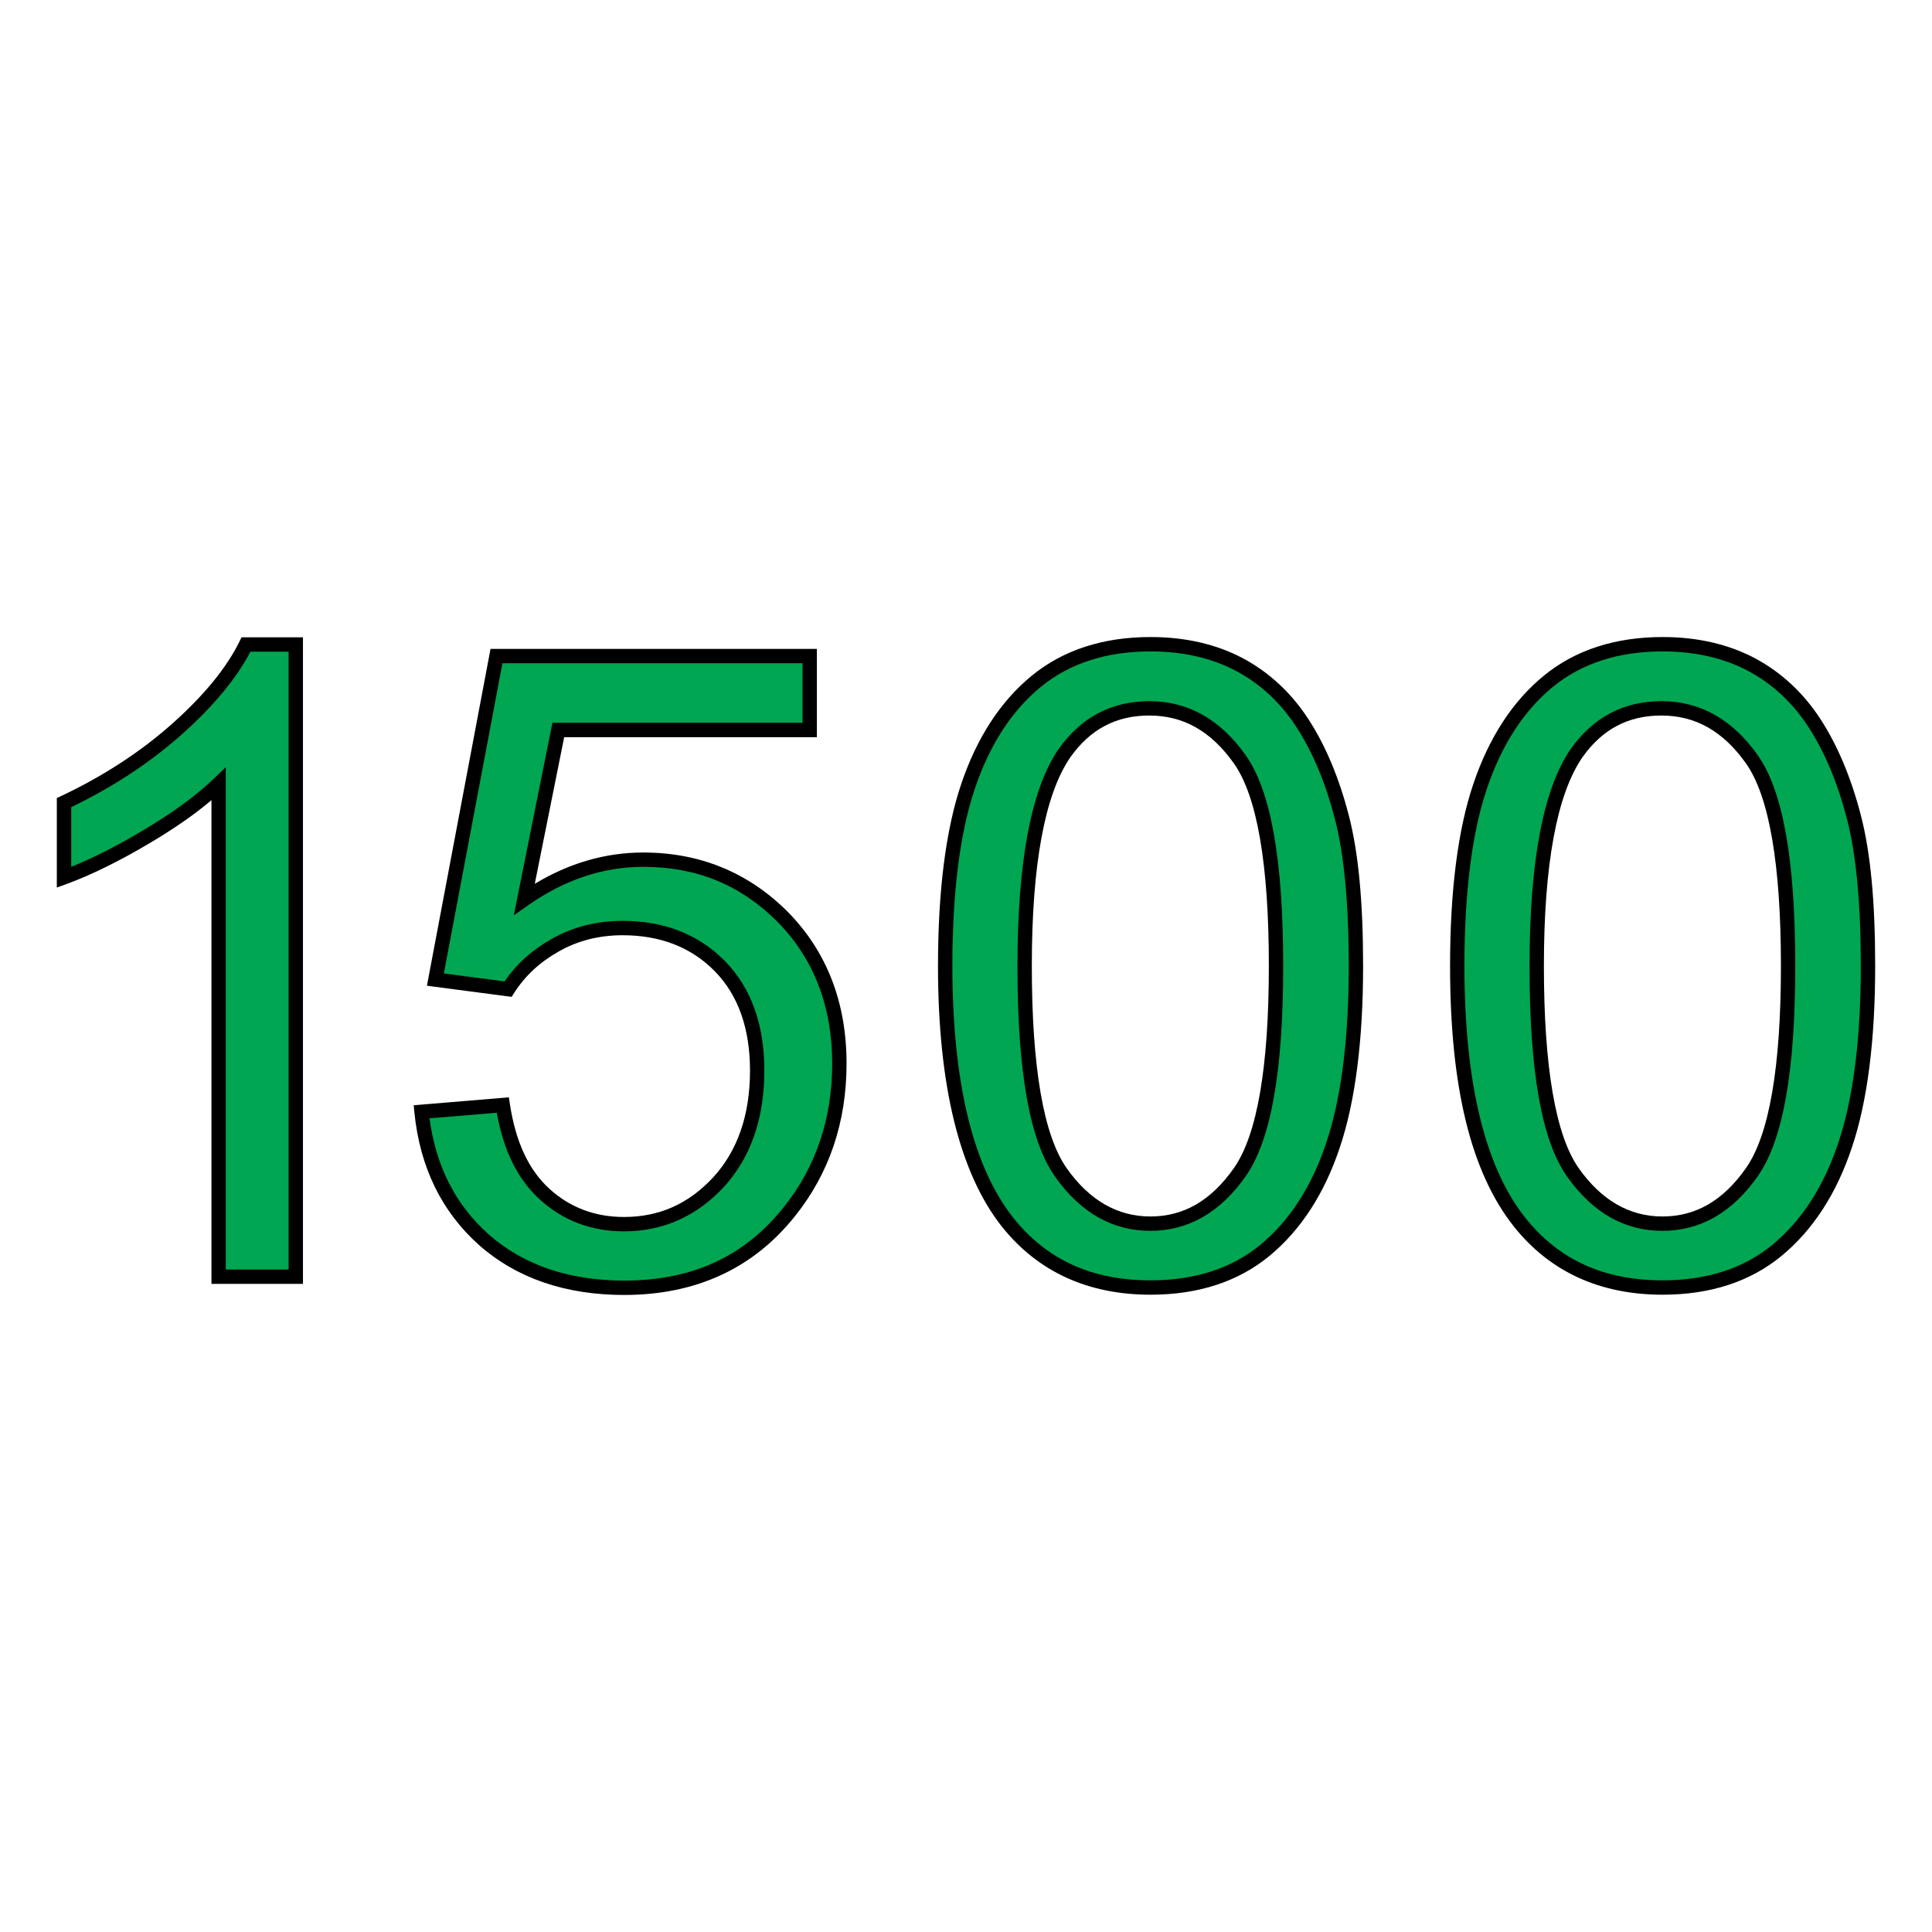 <?xml version="1.0" encoding="utf-8"?>
<!-- Generator: Adobe Illustrator 16.0.0, SVG Export Plug-In . SVG Version: 6.00 Build 0)  -->
<!DOCTYPE svg PUBLIC "-//W3C//DTD SVG 1.1//EN" "http://www.w3.org/Graphics/SVG/1.1/DTD/svg11.dtd">
<svg version="1.1" id="Layer_1" xmlns="http://www.w3.org/2000/svg" xmlns:xlink="http://www.w3.org/1999/xlink" x="0px" y="0px"
	 width="85px" height="85px" viewBox="0 0 85 85" enable-background="new 0 0 85 85" xml:space="preserve">
<g>
	<g enable-background="new    ">
		<path fill="#00A651" d="M13.024,56.17H9.618V34.493c-0.818,0.785-1.892,1.56-3.219,2.345s-2.521,1.371-3.583,1.759v-3.285
			c1.902-0.896,3.562-1.979,4.988-3.251c1.427-1.272,2.433-2.512,3.02-3.705h2.189V56.17H13.024z"/>
	</g>
	<g enable-background="new    ">
		<path d="M13.329,56.486H9.303V35.203c-0.738,0.628-1.643,1.256-2.742,1.906C5.224,37.9,4,38.501,2.925,38.894L2.5,39.048v-3.937
			l0.182-0.085c1.858-0.876,3.511-1.952,4.912-3.202c1.386-1.235,2.378-2.449,2.946-3.608l0.087-0.177h2.702V56.486z M9.935,55.854
			h2.763V28.671h-1.68c-0.615,1.178-1.625,2.396-3.003,3.625c-1.401,1.249-3.043,2.33-4.882,3.215v2.626
			c0.934-0.375,1.977-0.902,3.105-1.571c1.339-0.792,2.373-1.545,3.161-2.301l0.535-0.513V55.854z"/>
	</g>
	<g enable-background="new    ">
		<path fill="#00A651" d="M18.547,48.915l3.573-0.299c0.266,1.737,0.873,3.041,1.847,3.927c0.962,0.874,2.123,1.315,3.483,1.315
			c1.637,0,3.02-0.618,4.159-1.847c1.139-1.238,1.703-2.875,1.703-4.91c0-1.936-0.542-3.474-1.637-4.591
			c-1.096-1.116-2.522-1.681-4.28-1.681c-1.096,0-2.09,0.255-2.965,0.752c-0.885,0.498-1.569,1.14-2.079,1.936l-3.195-0.42
			l2.688-14.233h13.78v3.251h-11.06l-1.493,7.443c1.659-1.161,3.406-1.736,5.23-1.736c2.422,0,4.457,0.841,6.127,2.51
			c1.659,1.682,2.5,3.827,2.5,6.46c0,2.51-0.729,4.678-2.19,6.503c-1.78,2.245-4.202,3.361-7.276,3.361
			c-2.521,0-4.579-0.707-6.172-2.112C19.687,53.118,18.779,51.237,18.547,48.915z"/>
	</g>
	<g enable-background="new    ">
		<path d="M27.462,56.973c-2.585,0-4.731-0.737-6.381-2.191c-1.649-1.468-2.607-3.431-2.849-5.834l-0.031-0.321l4.187-0.349
			l0.044,0.292c0.258,1.681,0.829,2.904,1.748,3.74c0.901,0.818,2.002,1.232,3.271,1.232c1.553,0,2.837-0.57,3.927-1.745
			c1.074-1.168,1.619-2.748,1.619-4.695c0-1.853-0.521-3.322-1.547-4.369c-1.031-1.053-2.396-1.586-4.054-1.586
			c-1.035,0-1.98,0.238-2.808,0.711c-0.84,0.473-1.484,1.071-1.97,1.83l-0.108,0.17l-3.727-0.49l2.798-14.819h14.358v3.884H24.822
			l-1.294,6.451c1.515-0.914,3.117-1.377,4.773-1.377c2.486,0,4.623,0.876,6.351,2.604c1.721,1.743,2.593,3.991,2.593,6.683
			c0,2.572-0.761,4.826-2.26,6.7C33.154,55.801,30.623,56.973,27.462,56.973z M18.898,49.203c0.274,2.096,1.148,3.812,2.602,5.105
			c1.529,1.349,3.535,2.032,5.962,2.032c3,0,5.299-1.061,7.029-3.242c1.408-1.761,2.122-3.882,2.122-6.307
			c0-2.52-0.812-4.618-2.409-6.237c-1.625-1.626-3.557-2.417-5.902-2.417c-1.759,0-3.458,0.565-5.05,1.68l-0.646,0.452l1.699-8.47
			h11.003v-2.62H22.105l-2.577,13.647l2.669,0.352c0.528-0.77,1.21-1.383,2.079-1.872c0.923-0.525,1.973-0.792,3.119-0.792
			c1.834,0,3.351,0.597,4.505,1.775c1.146,1.17,1.728,2.788,1.728,4.812c0,2.111-0.602,3.835-1.786,5.125
			c-1.201,1.293-2.678,1.948-4.392,1.948c-1.431,0-2.674-0.47-3.695-1.397c-0.976-0.887-1.598-2.139-1.899-3.821L18.898,49.203z"/>
	</g>
	<g enable-background="new    ">
		<path fill="#00A651" d="M41.584,42.5c0-3.273,0.333-5.917,1.007-7.907c0.675-2.002,1.682-3.539,3.009-4.623
			s2.997-1.626,5.021-1.626c1.482,0,2.787,0.299,3.915,0.896c1.117,0.598,2.046,1.461,2.776,2.589
			c0.729,1.128,1.305,2.499,1.726,4.125c0.42,1.614,0.619,3.805,0.619,6.547c0,3.253-0.333,5.873-1.007,7.875
			c-0.664,2.001-1.67,3.539-2.997,4.634c-1.328,1.095-3.008,1.637-5.032,1.637c-2.676,0-4.767-0.962-6.293-2.876
			C42.502,51.459,41.584,47.71,41.584,42.5z M45.079,42.5c0,4.546,0.531,7.576,1.593,9.08c1.062,1.505,2.378,2.257,3.938,2.257
			s2.876-0.752,3.937-2.268c1.062-1.515,1.594-4.534,1.594-9.069c0-4.557-0.531-7.587-1.594-9.091
			c-1.061-1.504-2.388-2.245-3.981-2.245c-1.56,0-2.809,0.664-3.738,1.979C45.666,34.836,45.079,37.955,45.079,42.5z"/>
	</g>
	<g enable-background="new    ">
		<path d="M50.62,56.962c-2.754,0-4.954-1.008-6.54-2.994c-1.866-2.363-2.812-6.222-2.812-11.468c0-3.311,0.345-6.006,1.022-8.009
			c0.688-2.04,1.734-3.644,3.108-4.767c1.379-1.126,3.135-1.697,5.221-1.697c1.527,0,2.894,0.314,4.062,0.933
			c1.167,0.624,2.14,1.53,2.894,2.696c0.747,1.153,1.341,2.572,1.767,4.218c0.423,1.627,0.629,3.794,0.629,6.626
			c0,3.278-0.345,5.962-1.022,7.976c-0.674,2.03-1.715,3.639-3.096,4.777C54.479,56.387,52.718,56.962,50.62,56.962z M50.62,28.659
			c-1.937,0-3.559,0.523-4.821,1.555c-1.28,1.047-2.26,2.554-2.908,4.479c-0.657,1.938-0.99,4.564-0.99,7.807
			c0,5.101,0.9,8.826,2.676,11.074c1.479,1.854,3.456,2.756,6.044,2.756c1.947,0,3.573-0.527,4.831-1.565
			c1.287-1.062,2.263-2.572,2.898-4.488c0.657-1.95,0.99-4.566,0.99-7.776c0-2.738-0.205-4.915-0.609-6.468
			c-0.408-1.579-0.976-2.937-1.685-4.033c-0.695-1.074-1.59-1.909-2.66-2.48C53.31,28.949,52.043,28.659,50.62,28.659z
			 M50.609,54.152c-1.664,0-3.077-0.804-4.195-2.39c-1.11-1.573-1.65-4.603-1.65-9.263c0-4.583,0.606-7.792,1.803-9.535
			c0.992-1.405,2.337-2.116,3.998-2.116c1.699,0,3.126,0.8,4.24,2.378c1.11,1.574,1.65,4.606,1.65,9.273
			c0,4.641-0.54,7.666-1.649,9.25C53.688,53.345,52.276,54.152,50.609,54.152z M50.564,31.48c-1.464,0-2.603,0.604-3.479,1.846
			c-1.121,1.633-1.689,4.721-1.689,9.174c0,4.462,0.517,7.455,1.535,8.898c0.993,1.408,2.23,2.122,3.679,2.122
			c1.47,0,2.673-0.697,3.679-2.132c1.019-1.455,1.535-4.444,1.535-8.889c0-4.468-0.517-7.466-1.535-8.908
			C53.285,32.171,52.068,31.48,50.564,31.48z"/>
	</g>
	<g enable-background="new    ">
		<path fill="#00A651" d="M64.113,42.5c0-3.273,0.331-5.917,1.007-7.907c0.674-2.002,1.681-3.539,3.007-4.623
			c1.327-1.084,2.998-1.626,5.022-1.626c1.481,0,2.786,0.299,3.915,0.896c1.116,0.598,2.045,1.461,2.775,2.589
			s1.305,2.499,1.725,4.125c0.421,1.614,0.619,3.805,0.619,6.547c0,3.253-0.331,5.873-1.006,7.875
			c-0.663,2.001-1.67,3.539-2.997,4.634s-3.009,1.637-5.031,1.637c-2.678,0-4.768-0.962-6.294-2.876
			C65.02,51.459,64.113,47.71,64.113,42.5z M67.608,42.5c0,4.546,0.53,7.576,1.592,9.08c1.062,1.505,2.378,2.257,3.937,2.257
			c1.56,0,2.876-0.752,3.938-2.268c1.061-1.515,1.592-4.534,1.592-9.069c0-4.557-0.531-7.587-1.592-9.091
			c-1.062-1.504-2.39-2.245-3.981-2.245c-1.56,0-2.81,0.664-3.738,1.979C68.193,34.836,67.608,37.955,67.608,42.5z"/>
	</g>
	<g enable-background="new    ">
		<path d="M73.149,56.962c-2.756,0-4.956-1.008-6.54-2.994c-1.893-2.383-2.812-6.134-2.812-11.468c0-3.311,0.344-6.005,1.023-8.009
			c0.688-2.04,1.732-3.644,3.107-4.767c1.379-1.126,3.136-1.697,5.222-1.697c1.526,0,2.894,0.314,4.062,0.933
			c1.166,0.624,2.14,1.53,2.894,2.696c0.746,1.153,1.341,2.572,1.766,4.218c0.424,1.627,0.629,3.794,0.629,6.626
			c0,3.278-0.344,5.962-1.022,7.976c-0.673,2.03-1.715,3.638-3.096,4.777C77.007,56.387,75.246,56.962,73.149,56.962z
			 M73.149,28.659c-1.937,0-3.559,0.523-4.822,1.555c-1.281,1.047-2.259,2.554-2.908,4.479c-0.657,1.939-0.99,4.565-0.99,7.807
			c0,5.113,0.899,8.84,2.675,11.074c1.479,1.854,3.456,2.756,6.046,2.756c1.946,0,3.571-0.527,4.83-1.565
			c1.288-1.062,2.263-2.572,2.899-4.488c0.656-1.951,0.989-4.566,0.989-7.776c0-2.738-0.204-4.915-0.609-6.468
			c-0.408-1.579-0.975-2.937-1.685-4.033c-0.695-1.074-1.59-1.909-2.659-2.48C75.839,28.949,74.571,28.659,73.149,28.659z
			 M73.137,54.152c-1.664,0-3.075-0.804-4.194-2.39c-1.111-1.574-1.65-4.603-1.65-9.263c0-4.584,0.606-7.792,1.803-9.535
			c0.992-1.405,2.337-2.116,3.999-2.116c1.699,0,3.125,0.8,4.239,2.378c1.11,1.573,1.65,4.606,1.65,9.273
			c0,4.641-0.54,7.666-1.65,9.25C76.217,53.345,74.806,54.152,73.137,54.152z M73.094,31.48c-1.466,0-2.604,0.604-3.48,1.846
			c-1.12,1.633-1.689,4.72-1.689,9.174c0,4.462,0.517,7.455,1.534,8.898c0.994,1.408,2.232,2.122,3.679,2.122
			c1.471,0,2.674-0.697,3.68-2.132c1.019-1.455,1.535-4.444,1.535-8.889c0-4.469-0.517-7.466-1.534-8.908
			C75.814,32.171,74.596,31.48,73.094,31.48z"/>
	</g>
</g>
</svg>
